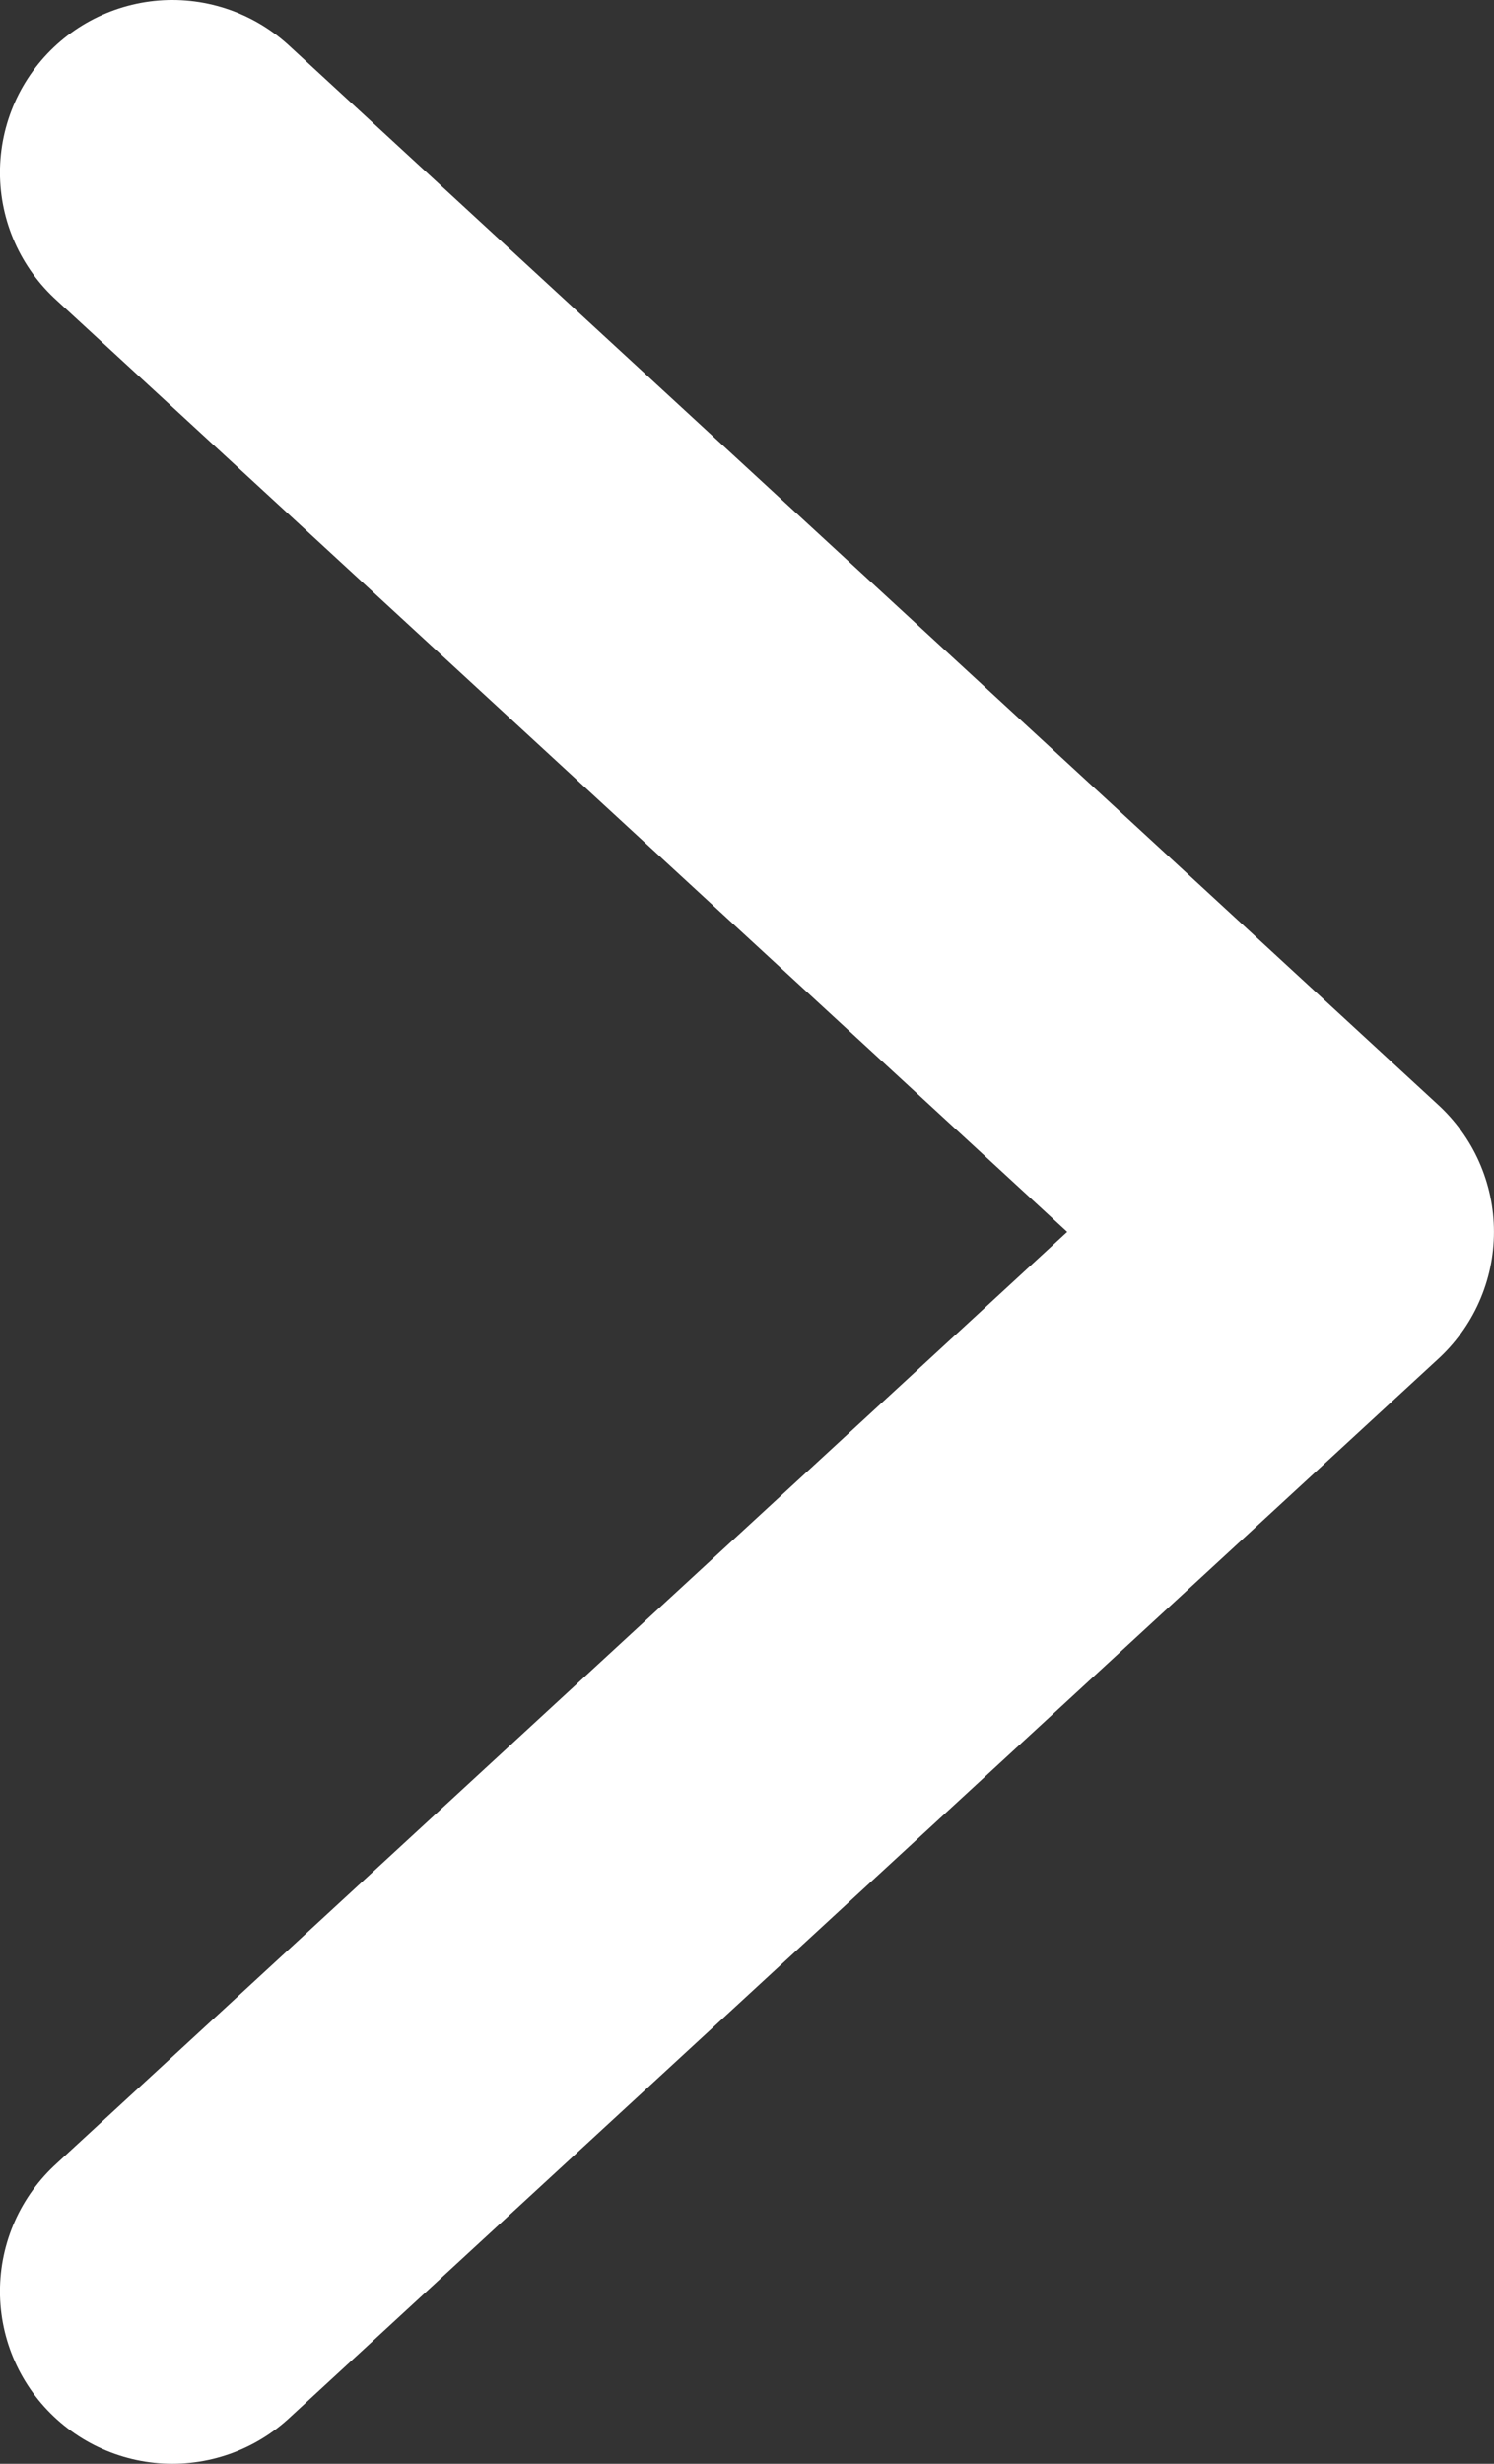 <svg xmlns="http://www.w3.org/2000/svg" width="30.335" height="50" viewBox="0 0 30.335 50">
  <rect x="0" y="0" width="30.335" height="50" fill="#333333" stroke="none"/>
  <path id="Path_151" data-name="Path 151" d="M1493.333,2456l23.335,21.5-23.335,21.5" transform="translate(-1489.834 -2452.5)" fill="none" stroke="#fff" stroke-linecap="round" stroke-linejoin="round" stroke-width="7"/>
</svg>
